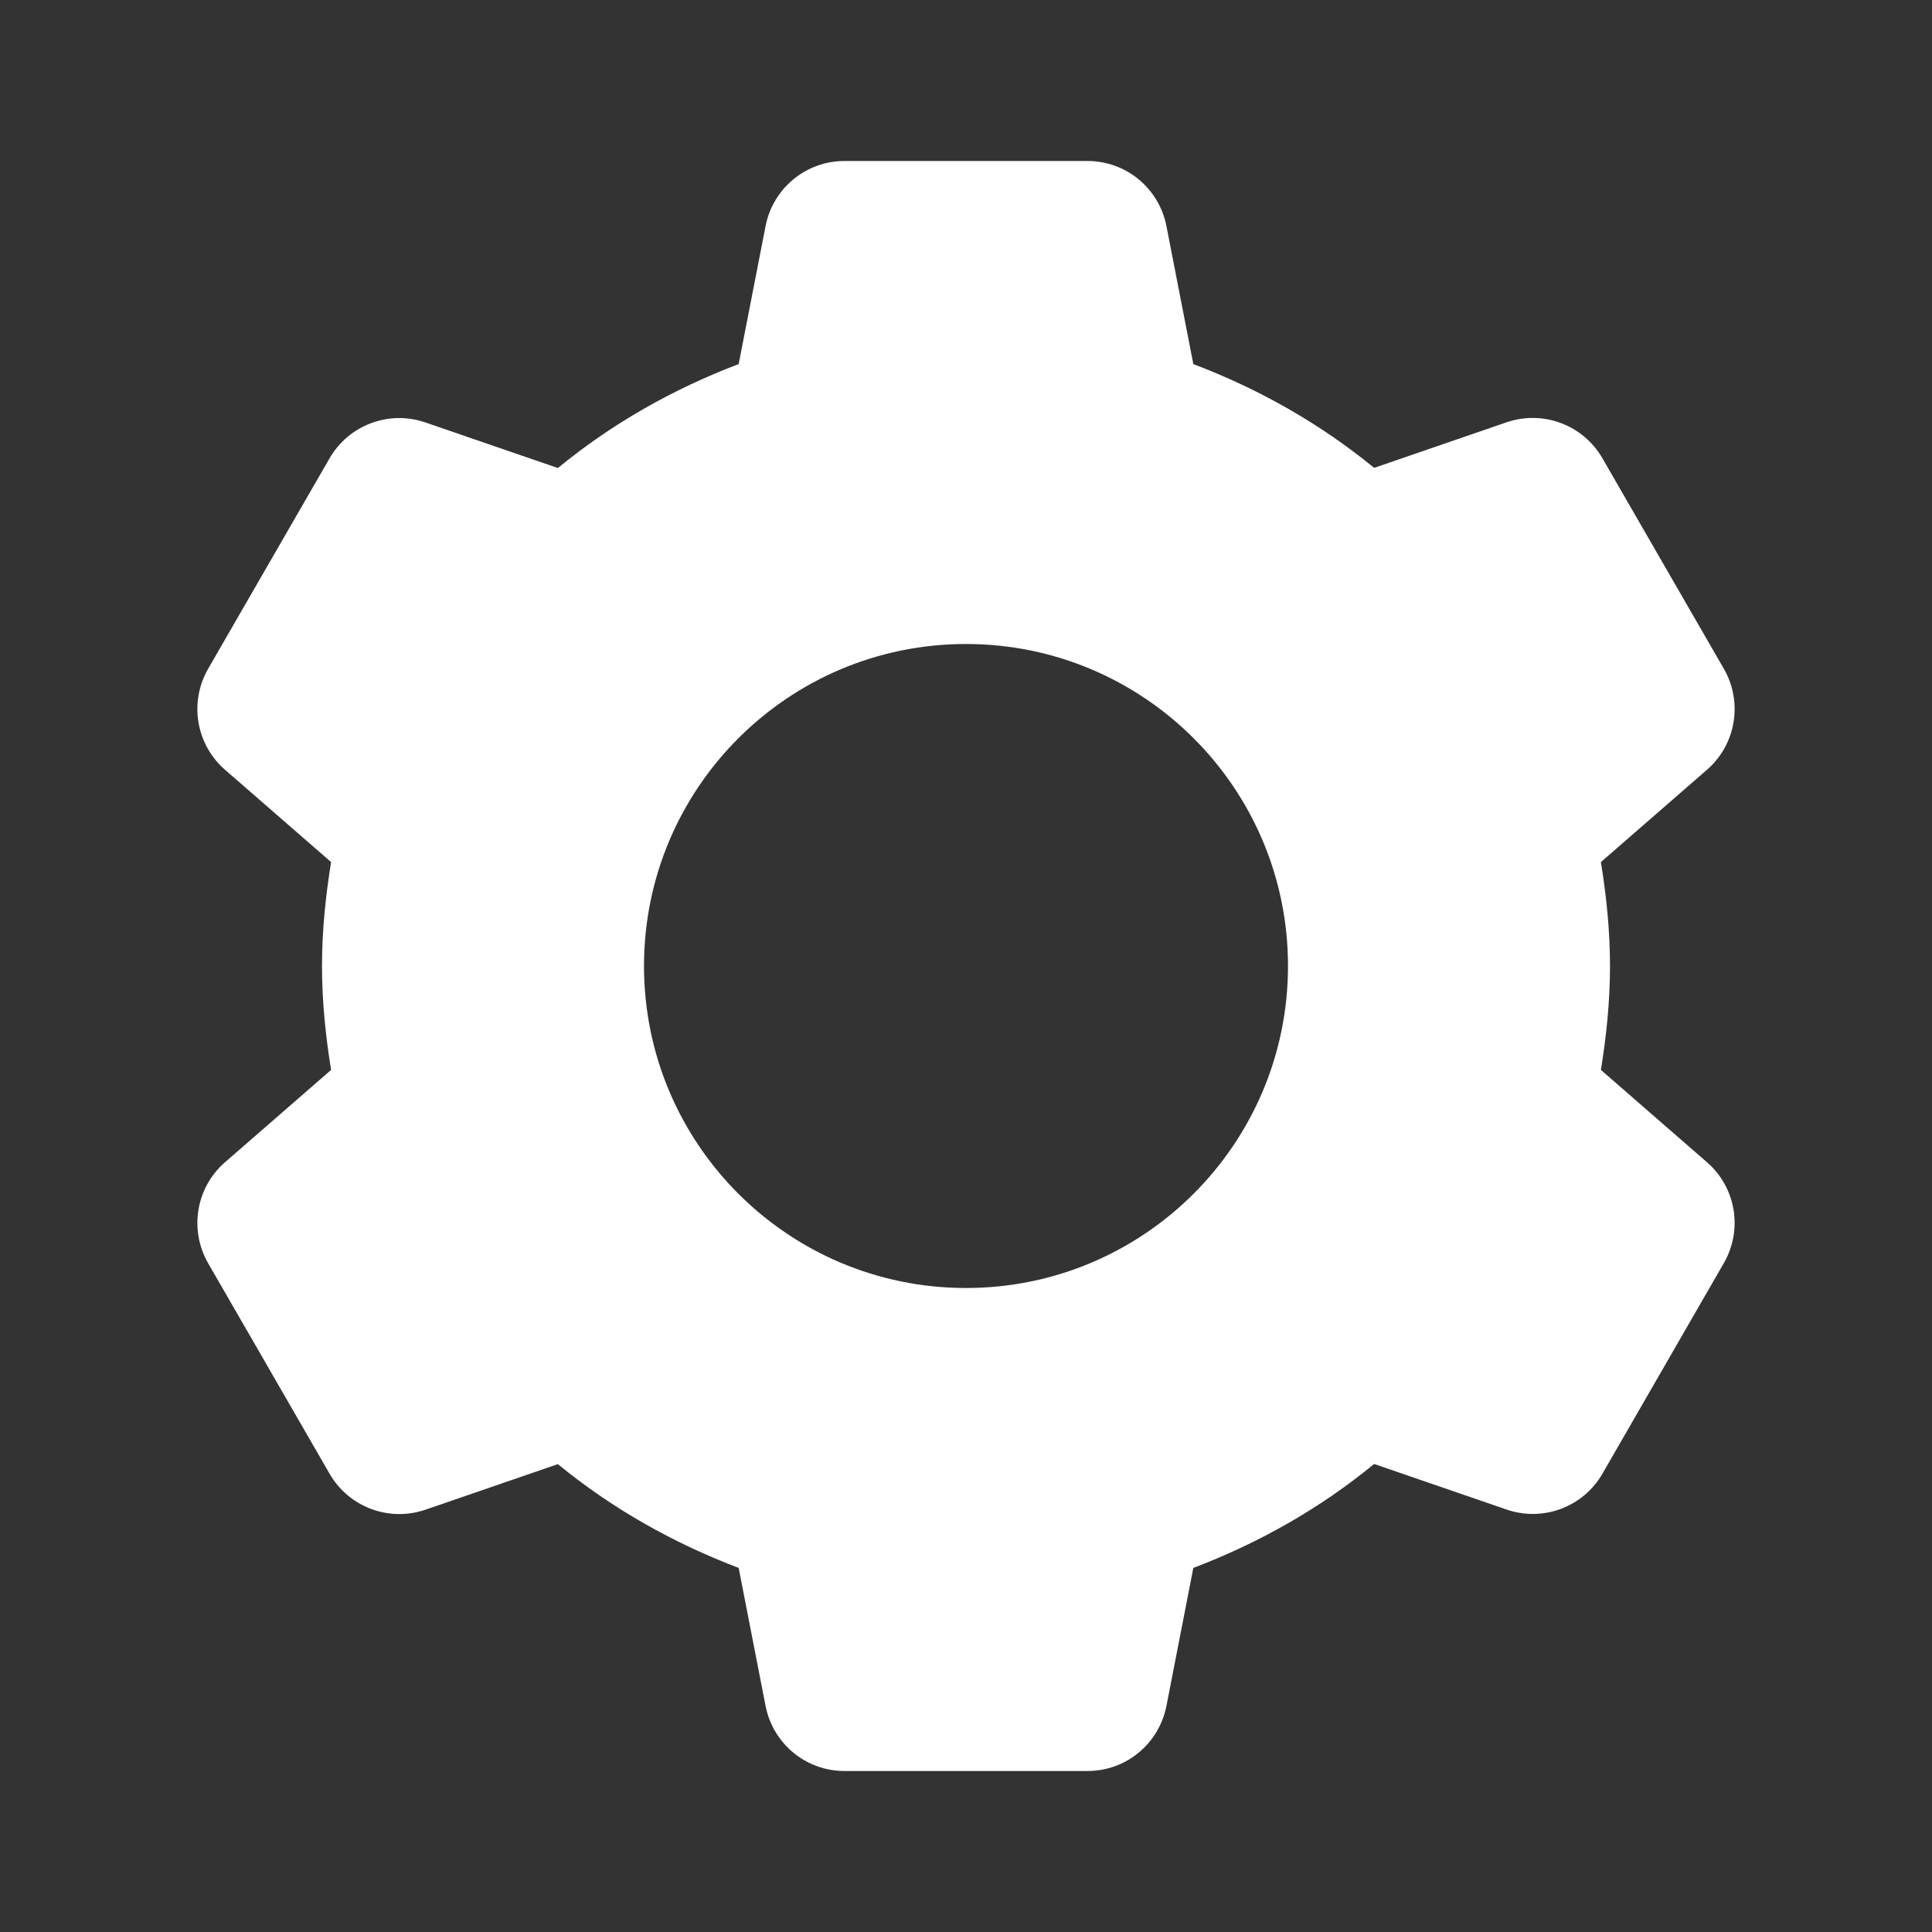 <svg xmlns="http://www.w3.org/2000/svg" x="0px" y="0px" width="100" height="100" viewBox="0 0 24 24">
    <rect x="0" y="0" width="24" height="24" fill="#333333" stroke="none"/>
    <path fill="#FFFFFF" d="M 10.49 2 C 10.011 2 9.602 2.339 9.51 2.809 L 9.176 4.523 C 8.355 4.834 7.596 5.267 6.93 5.814 L 5.285 5.248 C 4.832 5.092 4.334 5.279 4.094 5.693 L 2.586 8.307 C 2.347 8.722 2.434 9.248 2.795 9.562 L 4.113 10.709 C 4.045 11.13 4 11.559 4 12 C 4 12.441 4.045 12.87 4.113 13.291 L 2.795 14.438 C 2.434 14.752 2.347 15.278 2.586 15.693 L 4.094 18.307 C 4.333 18.722 4.832 18.909 5.285 18.754 L 6.93 18.188 C 7.596 18.734 8.355 19.166 9.176 19.477 L 9.51 21.191 C 9.602 21.661 10.011 22 10.49 22 L 13.51 22 C 13.989 22 14.398 21.661 14.49 21.191 L 14.824 19.477 C 15.645 19.166 16.404 18.733 17.07 18.186 L 18.715 18.752 C 19.168 18.908 19.666 18.722 19.906 18.307 L 21.414 15.691 C 21.653 15.276 21.566 14.752 21.205 14.438 L 19.887 13.291 C 19.955 12.87 20 12.441 20 12 C 20 11.559 19.955 11.13 19.887 10.709 L 21.205 9.562 C 21.566 9.248 21.653 8.722 21.414 8.307 L 19.906 5.693 C 19.667 5.278 19.168 5.091 18.715 5.246 L 17.07 5.812 C 16.404 5.266 15.645 4.834 14.824 4.523 L 14.49 2.809 C 14.398 2.339 13.989 2 13.51 2 L 10.49 2 z M 12 8 C 14.209 8 16 9.791 16 12 C 16 14.209 14.209 16 12 16 C 9.791 16 8 14.209 8 12 C 8 9.791 9.791 8 12 8 z"></path>
</svg>